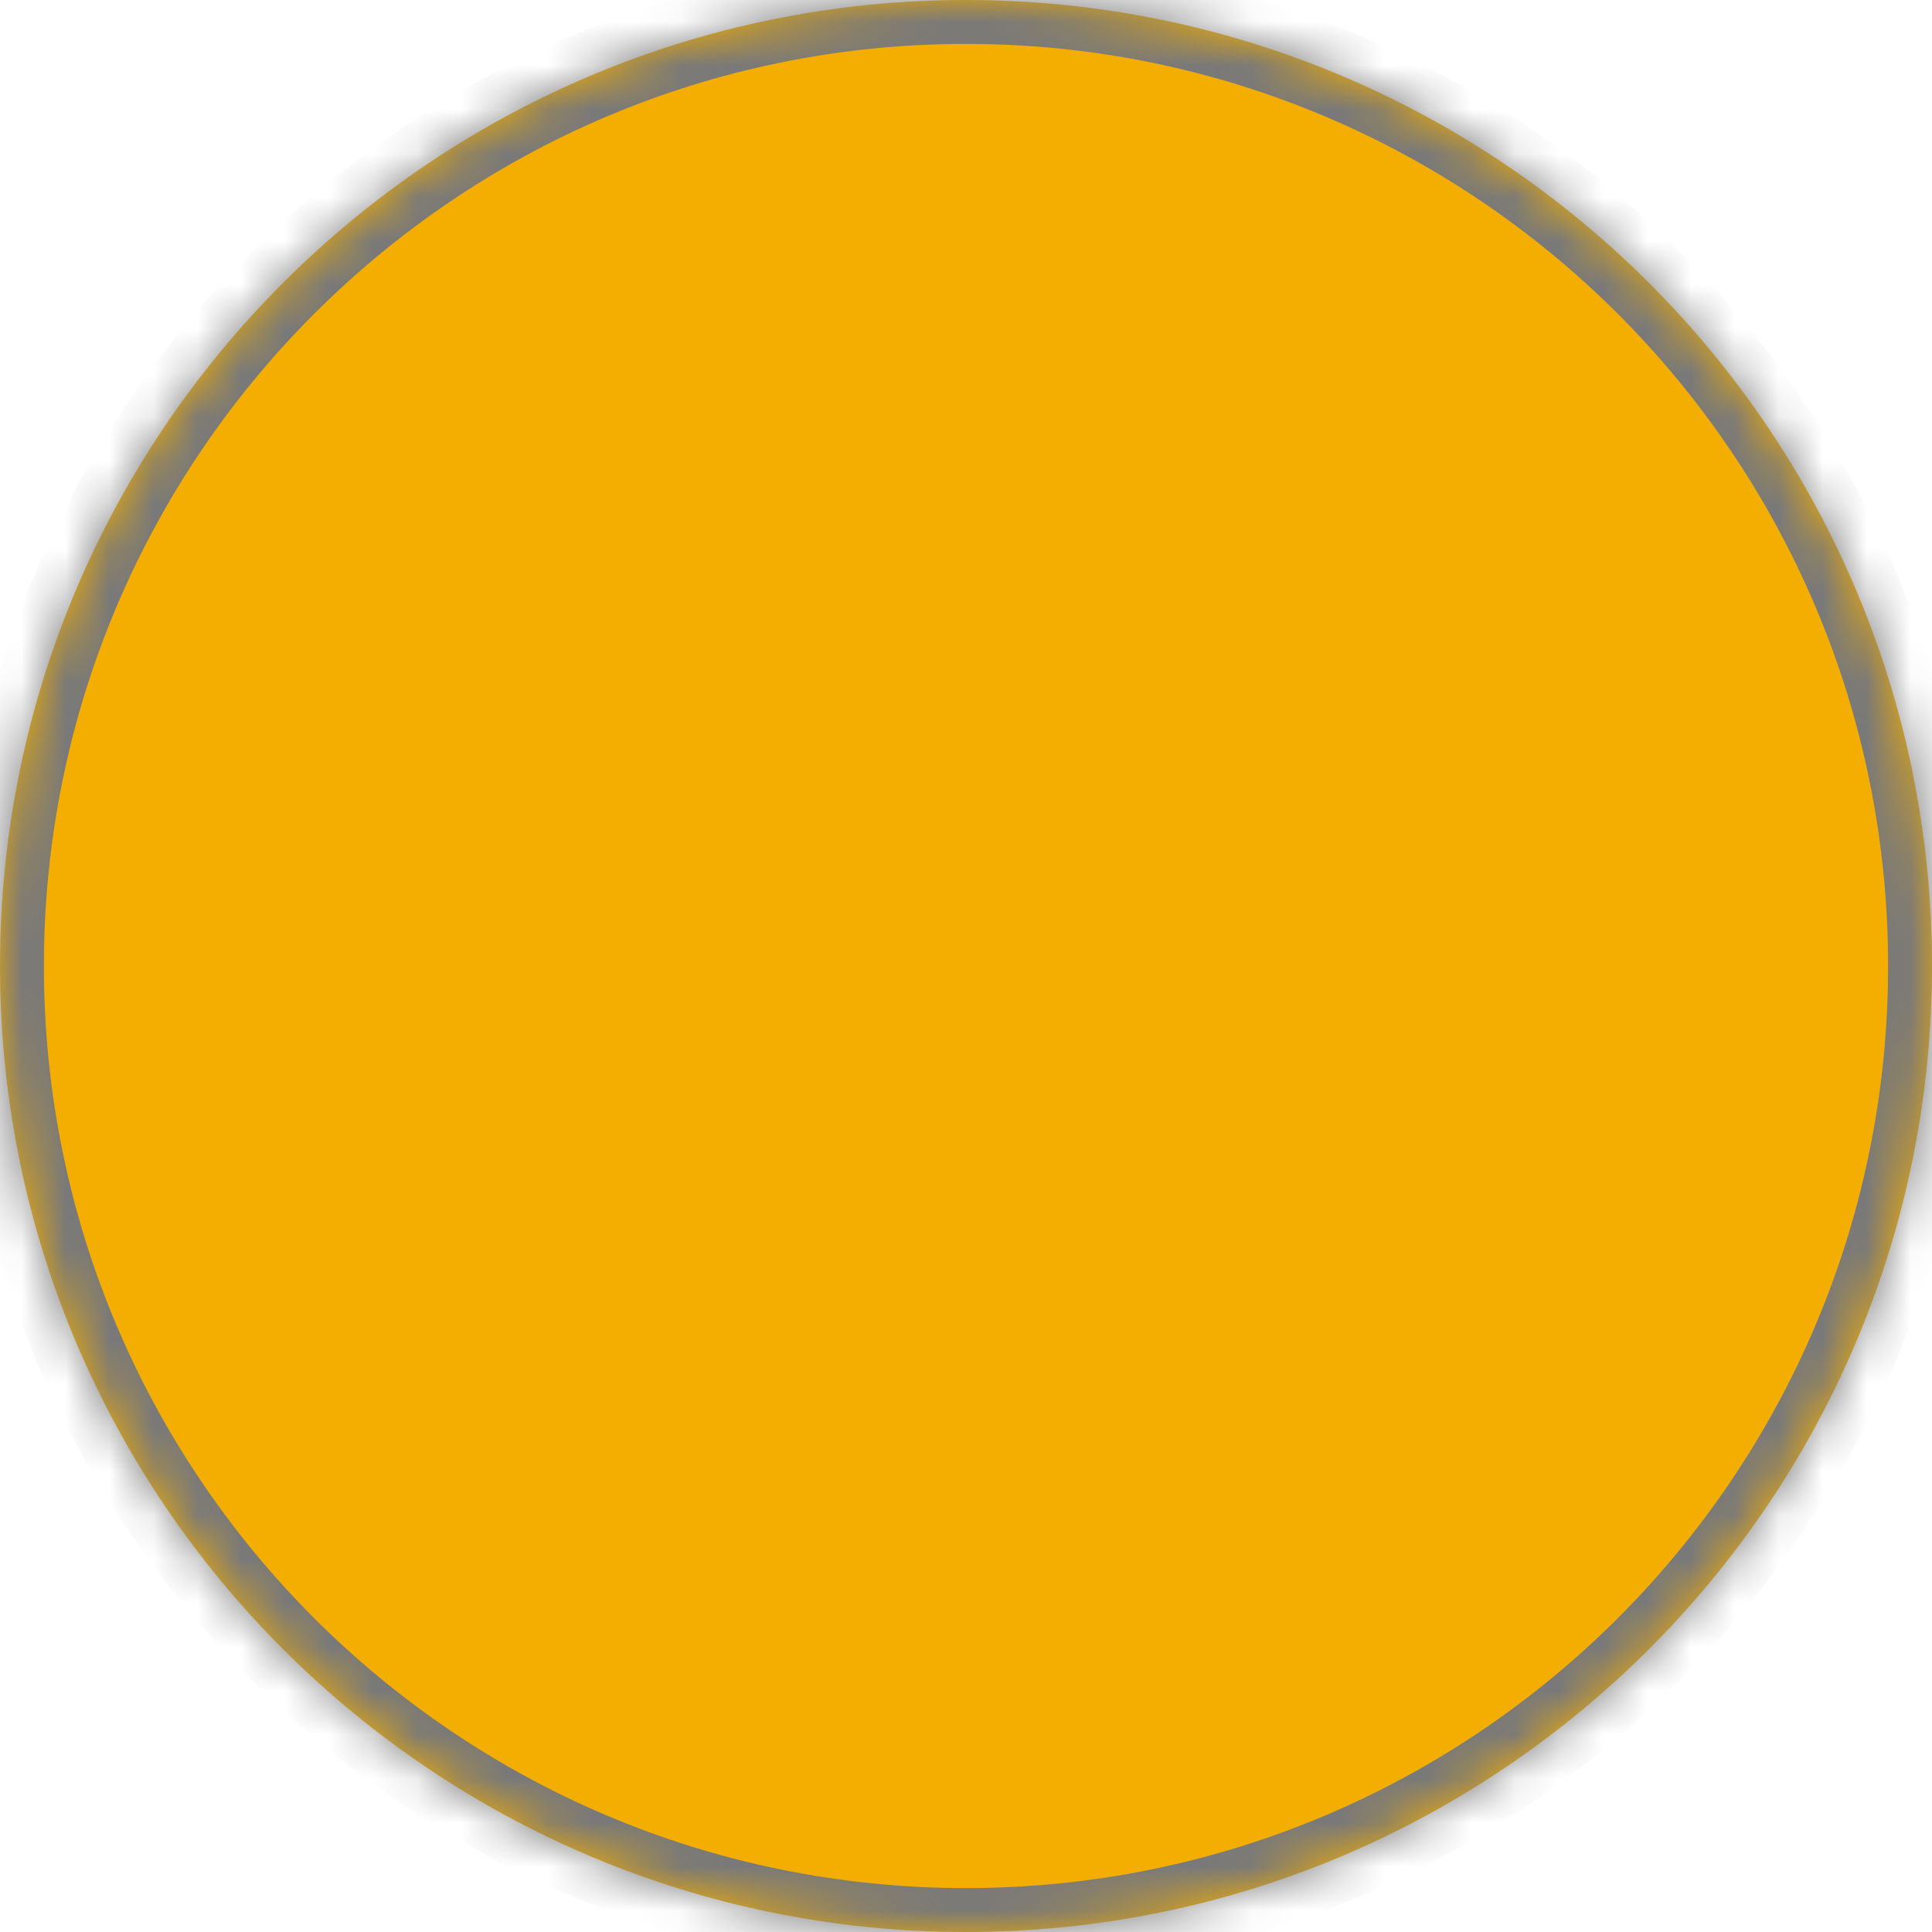 ﻿<?xml version="1.0" encoding="utf-8"?>
<svg version="1.1" xmlns:xlink="http://www.w3.org/1999/xlink" width="44px" height="44px" xmlns="http://www.w3.org/2000/svg">
  <defs>
    <mask fill="white" id="clip163">
      <path d="M 0 22  C 0 34.15  9.85 44  22 44  C 34.15 44  44 34.15  44 22  C 44 9.85  34.15 0  22 0  C 9.85 0  0 9.85  0 22  Z " fill-rule="evenodd" />
    </mask>
  </defs>
  <g transform="matrix(1 0 0 1 -482 -151 )">
    <path d="M 0 22  C 0 34.15  9.85 44  22 44  C 34.15 44  44 34.15  44 22  C 44 9.85  34.15 0  22 0  C 9.85 0  0 9.85  0 22  Z " fill-rule="nonzero" fill="#f3ae01" stroke="none" transform="matrix(1 0 0 1 482 151 )" />
    <path d="M 0 22  C 0 34.15  9.85 44  22 44  C 34.15 44  44 34.15  44 22  C 44 9.85  34.15 0  22 0  C 9.85 0  0 9.85  0 22  Z " stroke-width="2" stroke="#797979" fill="none" transform="matrix(1 0 0 1 482 151 )" mask="url(#clip163)" />
  </g>
</svg>